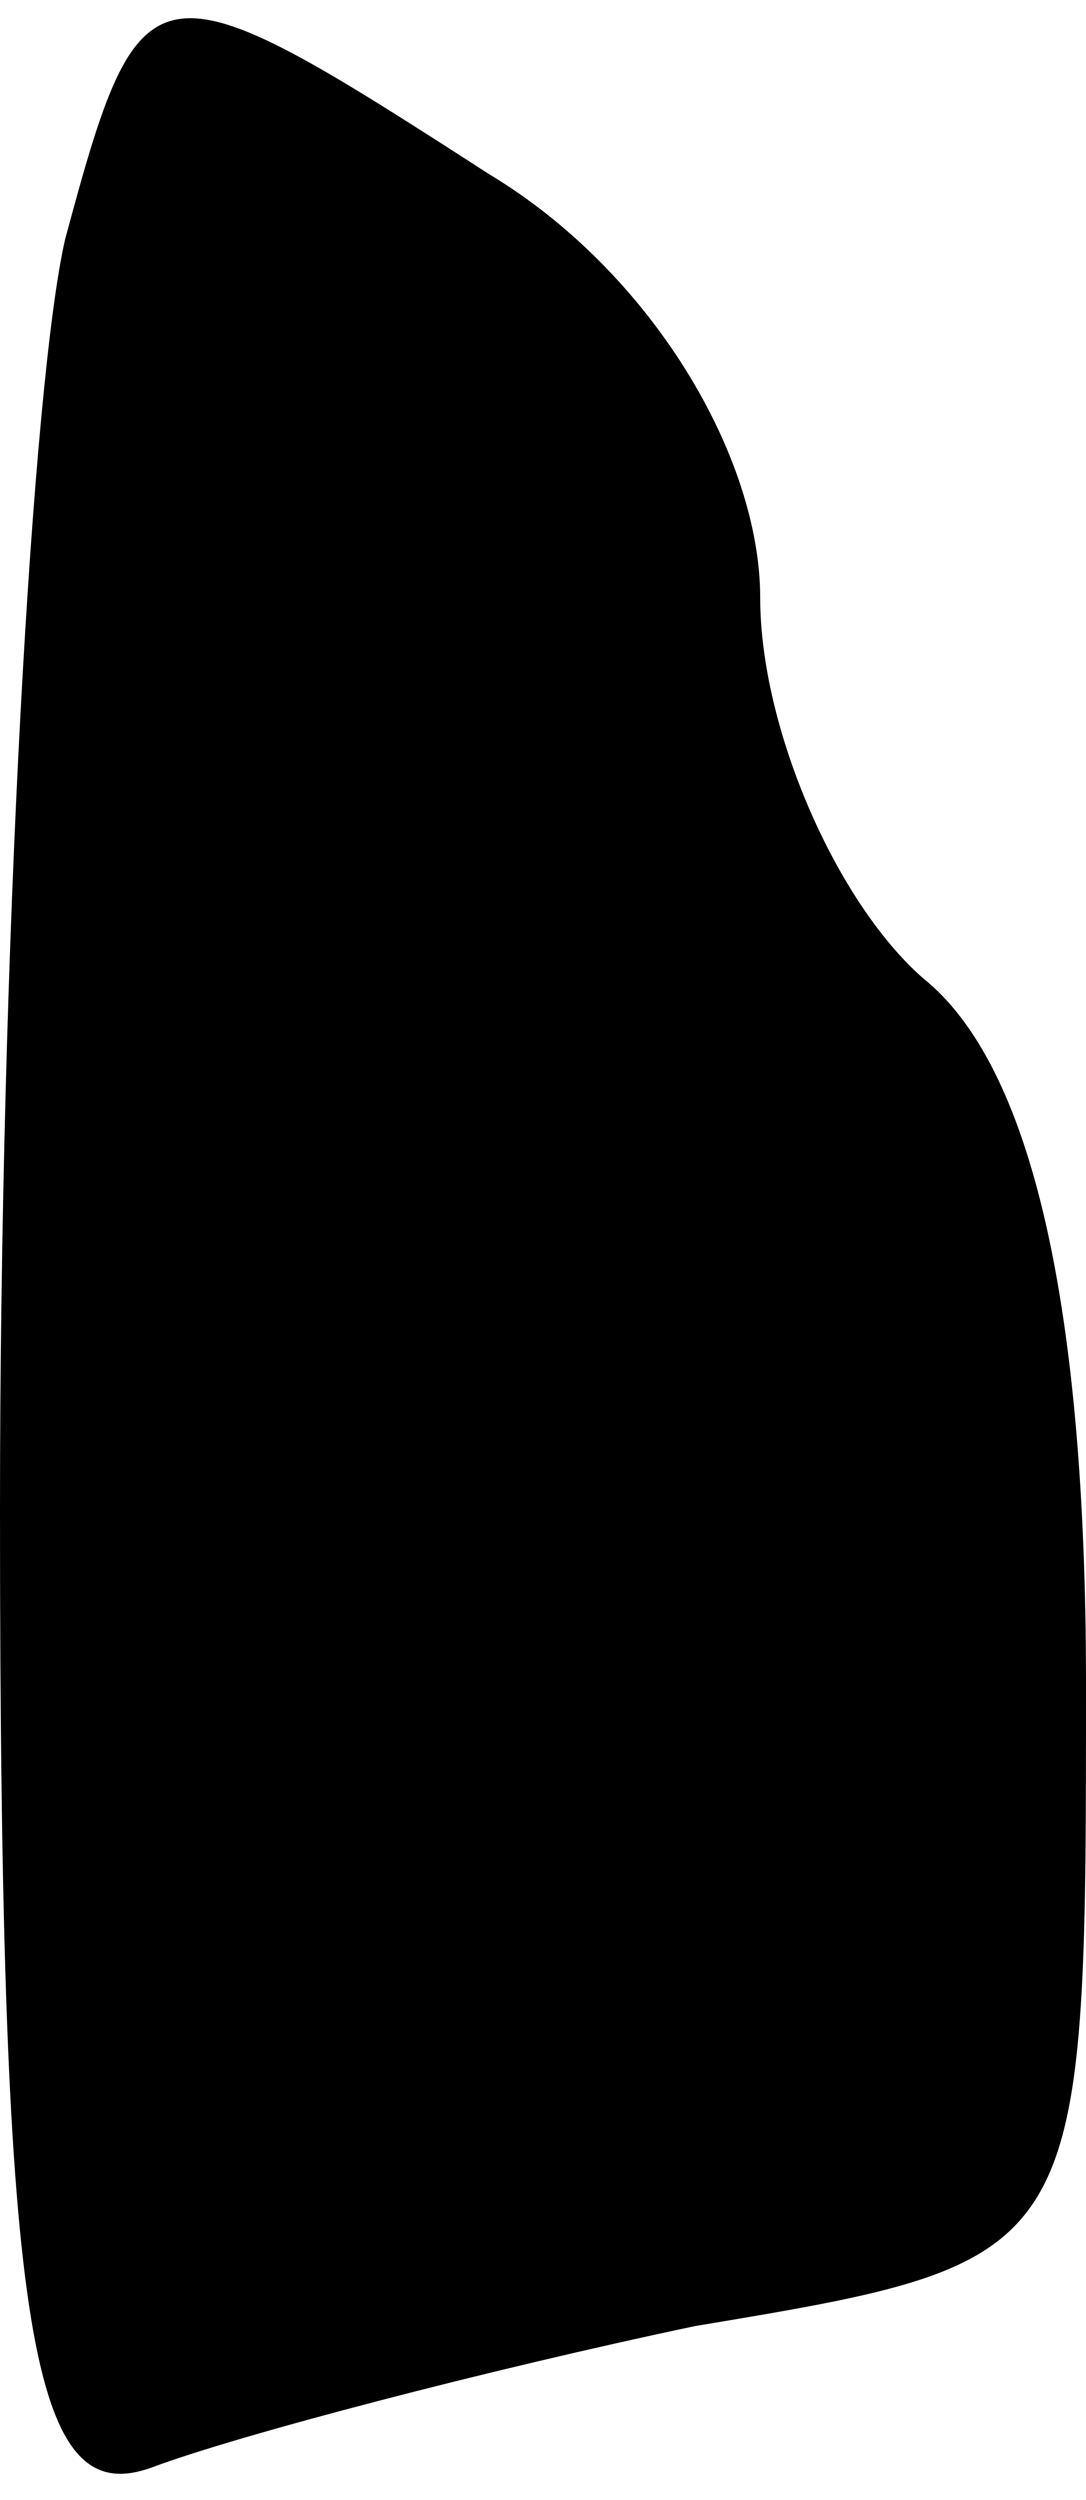 <?xml version="1.0" standalone="no"?>
<!DOCTYPE svg PUBLIC "-//W3C//DTD SVG 20010904//EN"
 "http://www.w3.org/TR/2001/REC-SVG-20010904/DTD/svg10.dtd">
<svg version="1.0" xmlns="http://www.w3.org/2000/svg"
 width="10pt" height="23pt" viewBox="0 0 10 23"
 preserveAspectRatio="xMidYMid meet">
<g transform="translate(0,23) scale(0.1,-0.1)"
fill="#000000" stroke="none">
<path fill="#000000" stroke="none" d="M6 208 c-3 -13 -6 -65 -6 -117 0 -77 3
-92 14 -88 8 3 31 9 50 13 36 6 36 6 36 59 0 35 -5 57 -15 65 -8 7 -15 23 -15
35 0 13 -10 30 -25 39 -31 20 -32 20 -39 -6z"/>
</g>
</svg>
